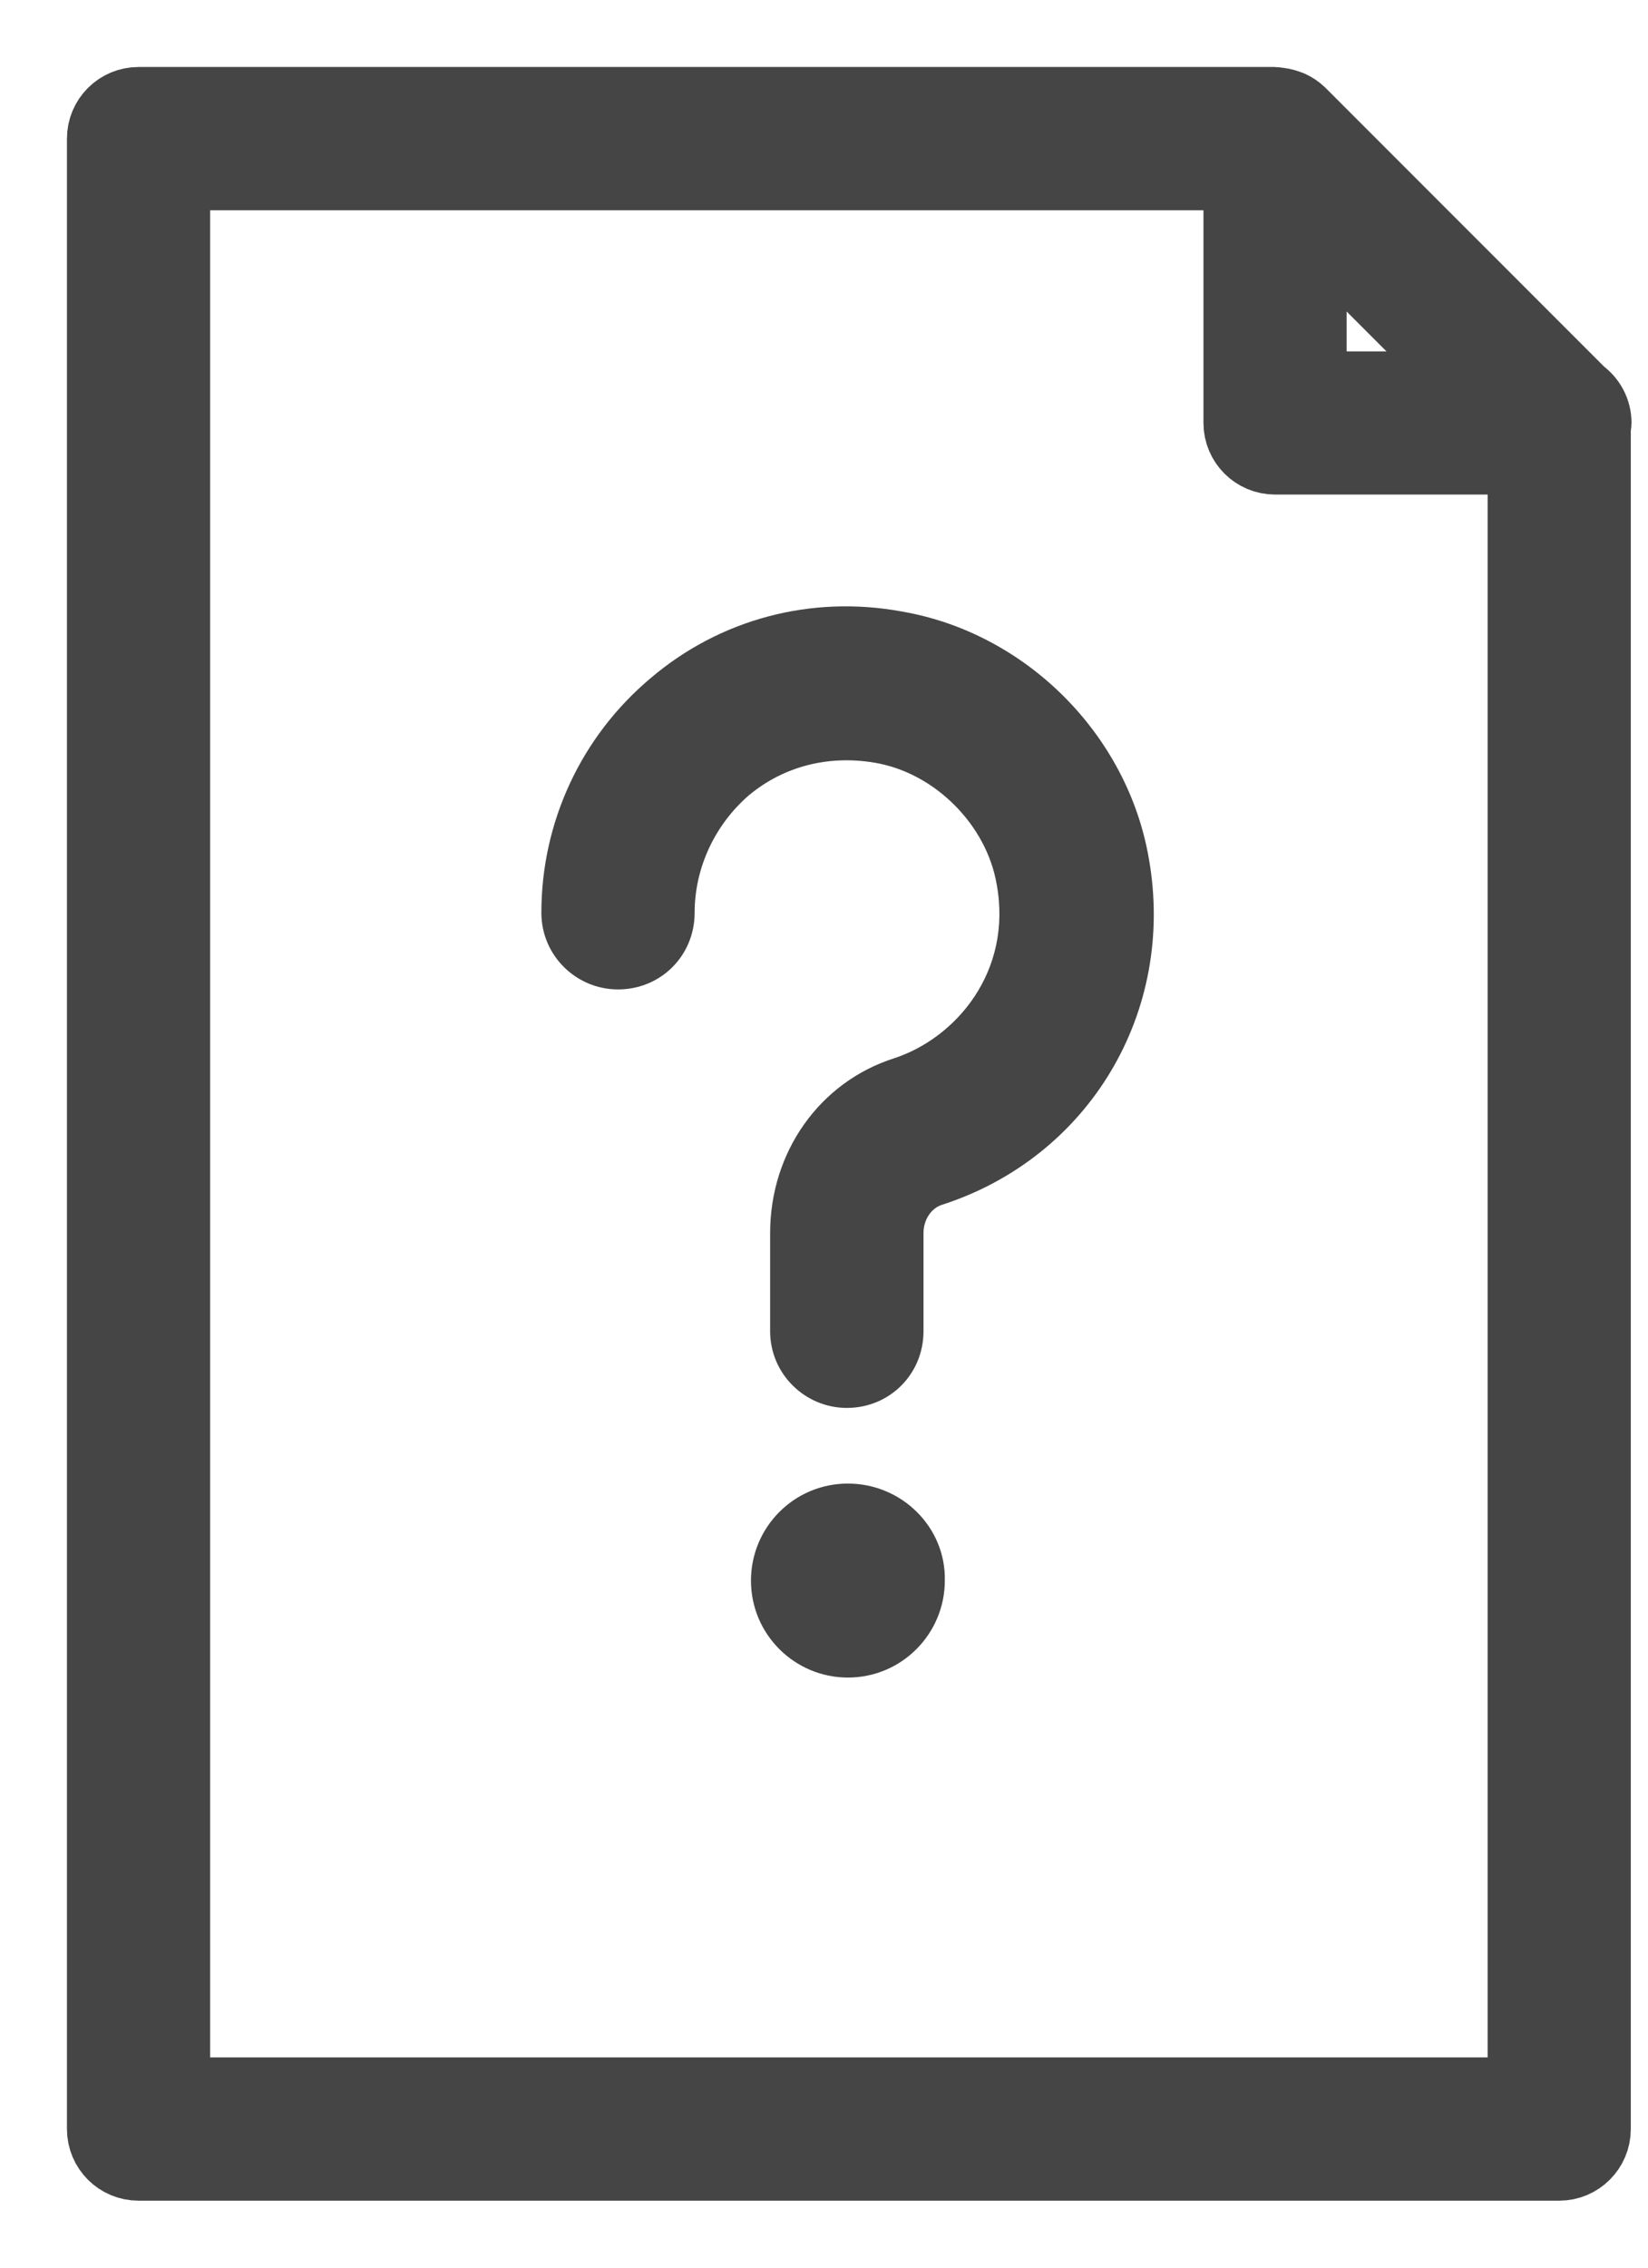 <svg width="16" height="22" viewBox="0 0 16 22" fill="none" xmlns="http://www.w3.org/2000/svg">
<path d="M11.154 8.33C10.947 7.126 9.962 6.141 8.758 5.933C7.871 5.769 6.985 6.01 6.317 6.579C5.639 7.148 5.256 7.98 5.256 8.855C5.256 9.271 5.595 9.599 6 9.599C6.416 9.599 6.744 9.271 6.744 8.855C6.744 8.418 6.941 8.002 7.269 7.717C7.609 7.433 8.046 7.323 8.495 7.4C9.075 7.498 9.579 8.002 9.677 8.582C9.83 9.424 9.283 10.07 8.681 10.267C7.959 10.497 7.477 11.175 7.477 11.963V12.915C7.477 13.331 7.817 13.659 8.222 13.659C8.637 13.659 8.966 13.331 8.966 12.915V11.963C8.966 11.832 9.042 11.723 9.141 11.69C10.574 11.23 11.417 9.818 11.154 8.33Z" fill="#454545"/>
<path d="M8.232 14.393C7.707 14.393 7.291 14.819 7.291 15.334C7.291 15.859 7.718 16.275 8.232 16.275C8.757 16.275 9.173 15.848 9.173 15.334C9.184 14.819 8.757 14.393 8.232 14.393Z" fill="#454545"/>
<path d="M15.49 4.103C15.49 3.987 15.432 3.884 15.344 3.822L12.623 1.101C12.623 1.101 12.622 1.1 12.621 1.1C12.593 1.071 12.559 1.05 12.524 1.034C12.514 1.029 12.503 1.027 12.493 1.023C12.462 1.012 12.431 1.006 12.398 1.004C12.392 1.003 12.386 1 12.379 1H1.345C1.154 1 1 1.154 1 1.345V20.655C1 20.846 1.154 21 1.345 21H15.138C15.328 21 15.483 20.846 15.483 20.655V4.138C15.484 4.126 15.49 4.116 15.49 4.103ZM12.724 2.177L14.306 3.759H12.724V2.177ZM1.69 20.31V1.69H12.034V4.103C12.034 4.294 12.189 4.448 12.379 4.448H14.793V20.31H1.69Z" fill="#454545" stroke="#454545" stroke-width="0.7"/>
</svg>
